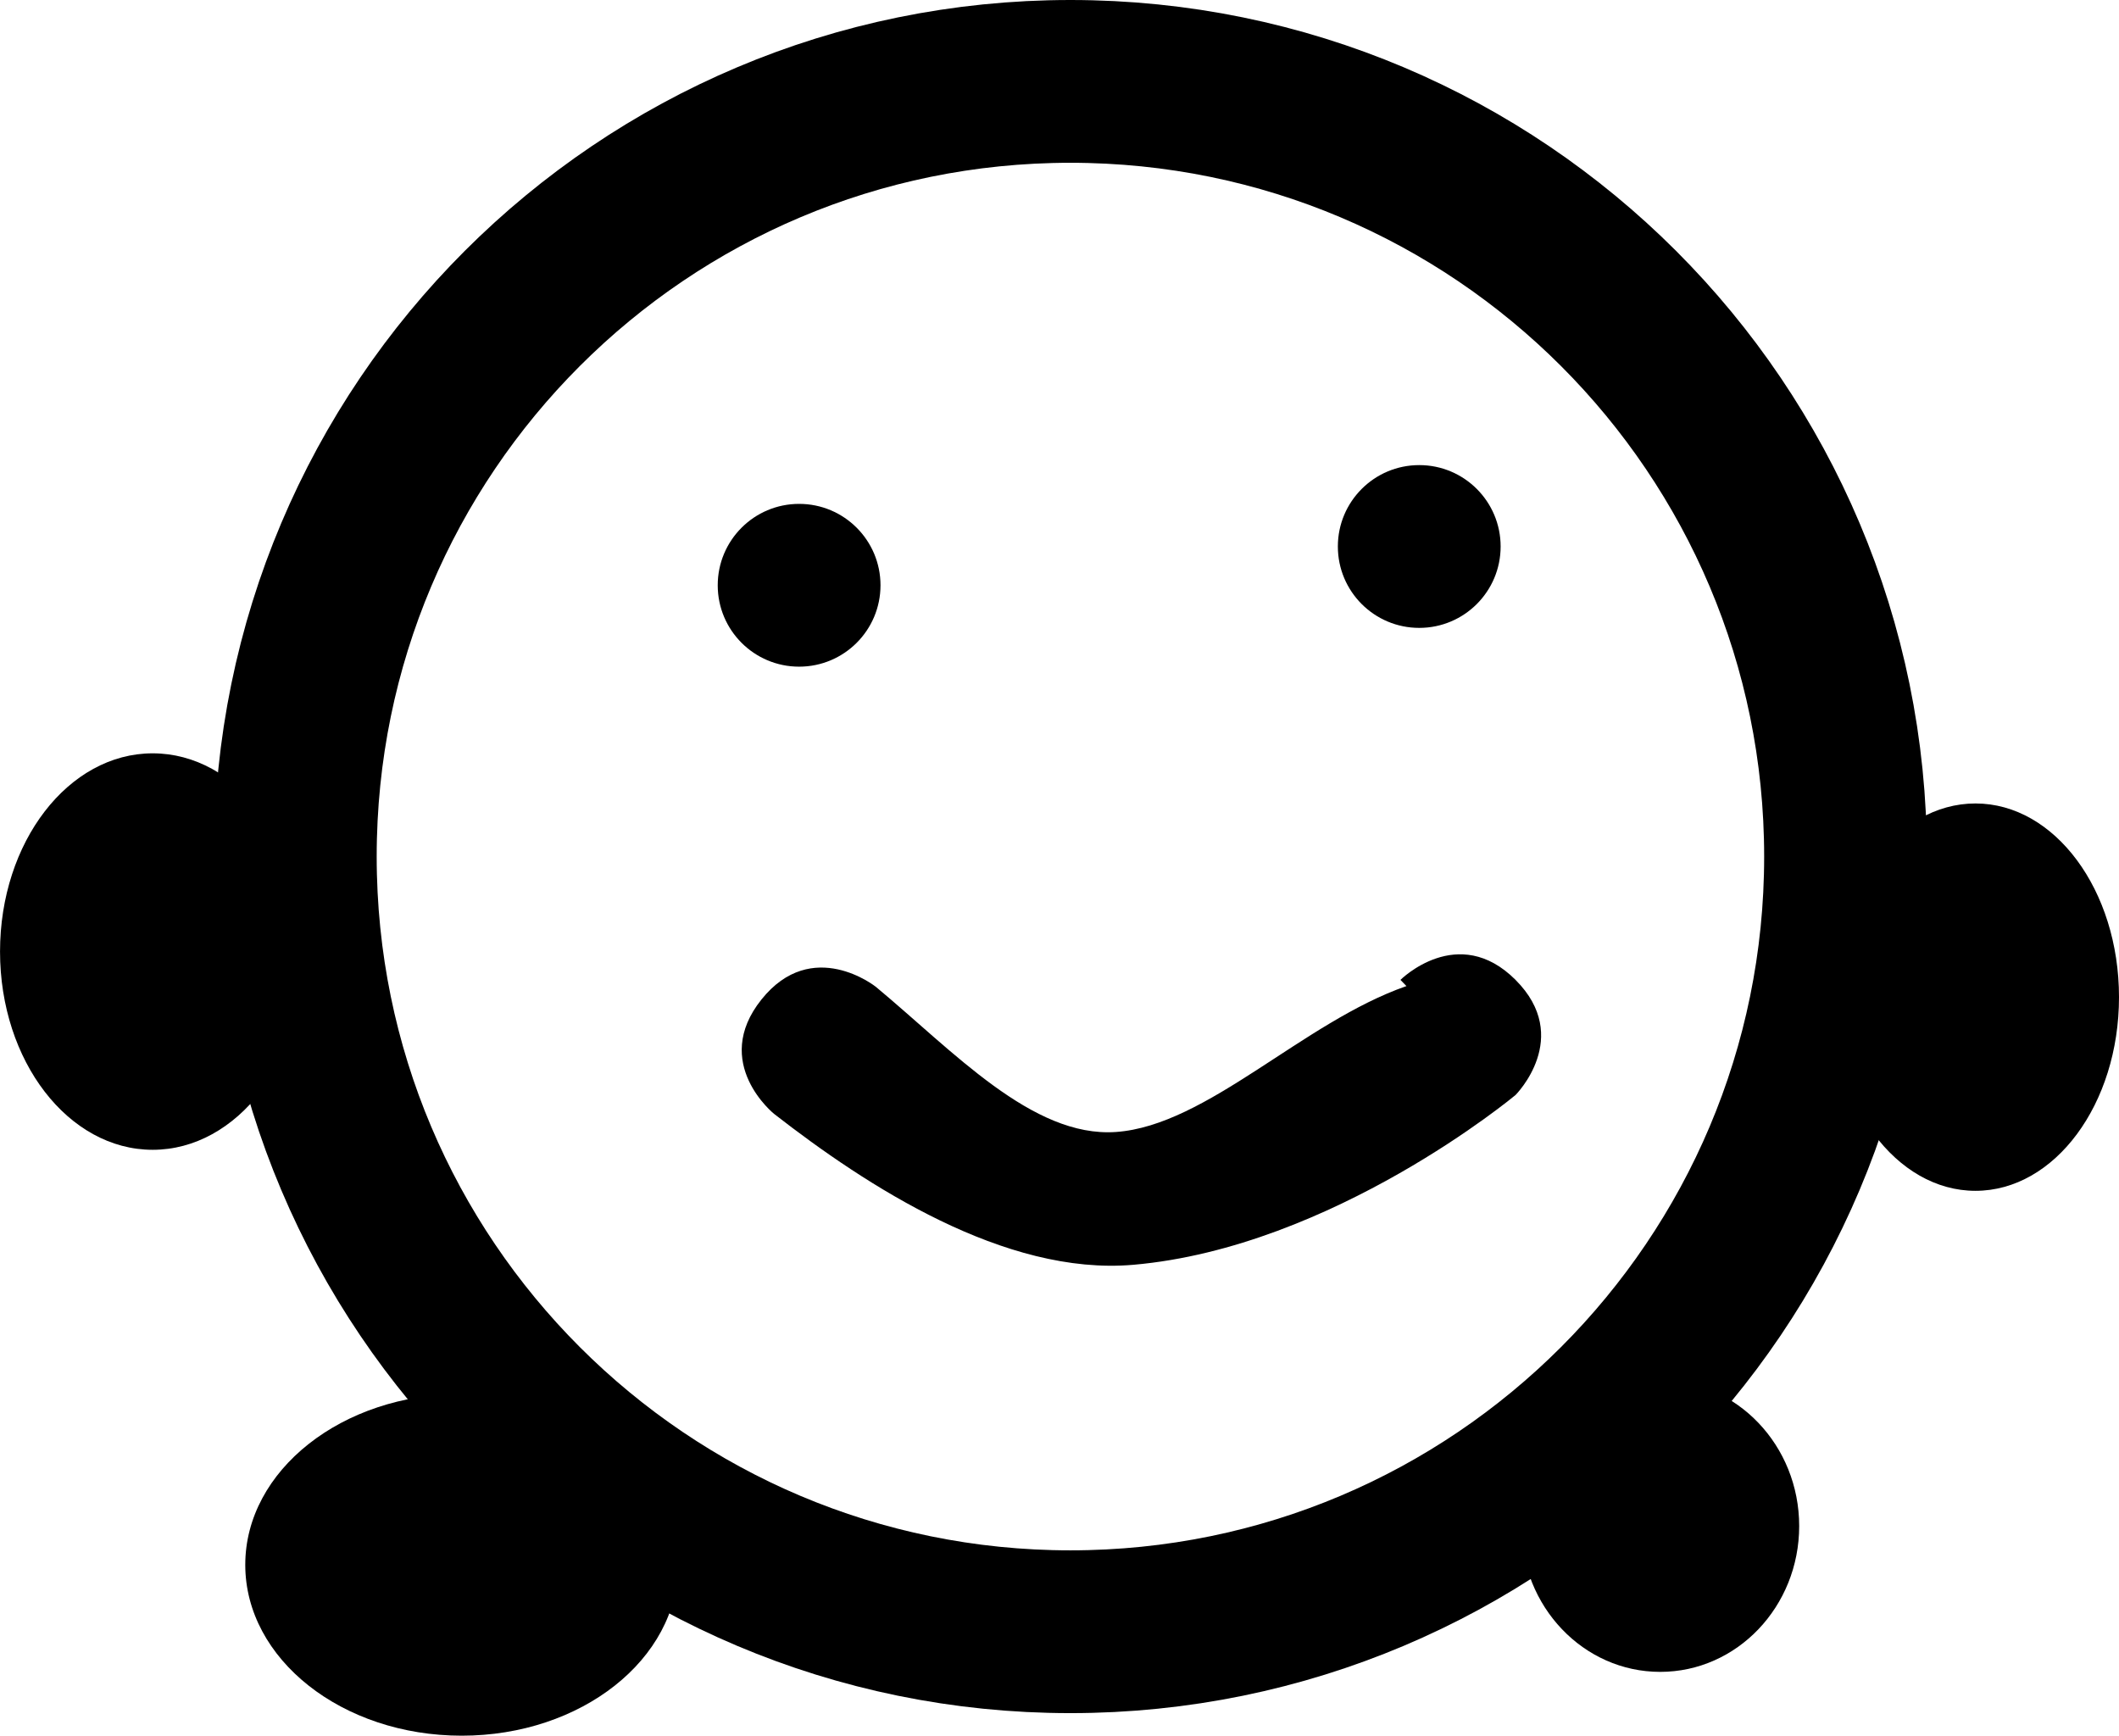 <svg version="1.1" xmlns="http://www.w3.org/2000/svg" xmlns:xlink="http://www.w3.org/1999/xlink" width="65.091" height="53.314" viewBox="0,0,65.091,53.314"><g transform="translate(-181.803,-138.941)"><g stroke-miterlimit="10"><path d="M190.874,165.251c0,-13.15 10.66,-23.81 23.81,-23.81c13.15,0 23.81,10.66 23.81,23.81c0,13.15 -10.66,23.81 -23.81,23.81c-13.15,0 -23.81,-10.66 -23.81,-23.81z" fill="none" stroke="#000000" stroke-width="5"/><path d="M203.85,156.918c0,-1.381 1.119,-2.5 2.5,-2.5c1.381,0 2.5,1.119 2.5,2.5c0,1.381 -1.119,2.5 -2.5,2.5c-1.381,0 -2.5,-1.119 -2.5,-2.5z" fill="#000000" stroke="none" stroke-width="0.5"/><path d="M222.899,155.727c0,-1.381 1.119,-2.5 2.5,-2.5c1.381,0 2.5,1.119 2.5,2.5c0,1.381 -1.119,2.5 -2.5,2.5c-1.381,0 -2.5,-1.119 -2.5,-2.5z" fill="#000000" stroke="none" stroke-width="0.5"/><path d="M228.357,169.039c1.768,1.768 0,3.536 0,3.536c0,0 -5.608,4.681 -11.74,5.215c-3.949,0.344 -8.198,-2.425 -11.034,-4.634c0,0 -1.952,-1.562 -0.39,-3.514c1.562,-1.952 3.514,-0.39 3.514,-0.39c2.373,1.971 4.809,4.637 7.372,4.459c2.798,-0.194 5.746,-3.375 8.927,-4.482l-0.184,-0.19c0,0 1.768,-1.768 3.536,0z" fill="#000000" stroke="none" stroke-width="0.5"/><path d="M195.986,181.756c3.672,0 6.649,2.35 6.649,5.249c0,2.899 -2.977,5.249 -6.649,5.249c-3.672,0 -6.649,-2.35 -6.649,-5.249c0,-2.899 2.977,-5.249 6.649,-5.249z" fill="#000000" stroke="none" stroke-width="0"/><path d="M237.07,185.815c0,2.474 -1.911,4.479 -4.269,4.479c-2.358,0 -4.269,-2.005 -4.269,-4.479c0,-2.474 1.911,-4.479 4.269,-4.479c2.358,0 4.269,2.005 4.269,4.479z" fill="#000000" stroke="none" stroke-width="0"/><path d="M246.894,169.569c0,3.286 -1.974,5.949 -4.409,5.949c-2.435,0 -4.409,-2.664 -4.409,-5.949c0,-3.286 1.974,-5.949 4.409,-5.949c2.435,0 4.409,2.664 4.409,5.949z" fill="#000000" stroke="none" stroke-width="NaN"/><path d="M186.493,162.08c2.59,0 4.689,2.726 4.689,6.089c0,3.363 -2.099,6.089 -4.689,6.089c-2.59,0 -4.689,-2.726 -4.689,-6.089c0,-3.363 2.099,-6.089 4.689,-6.089z" fill="#000000" stroke="none" stroke-width="0"/></g></g></svg>
